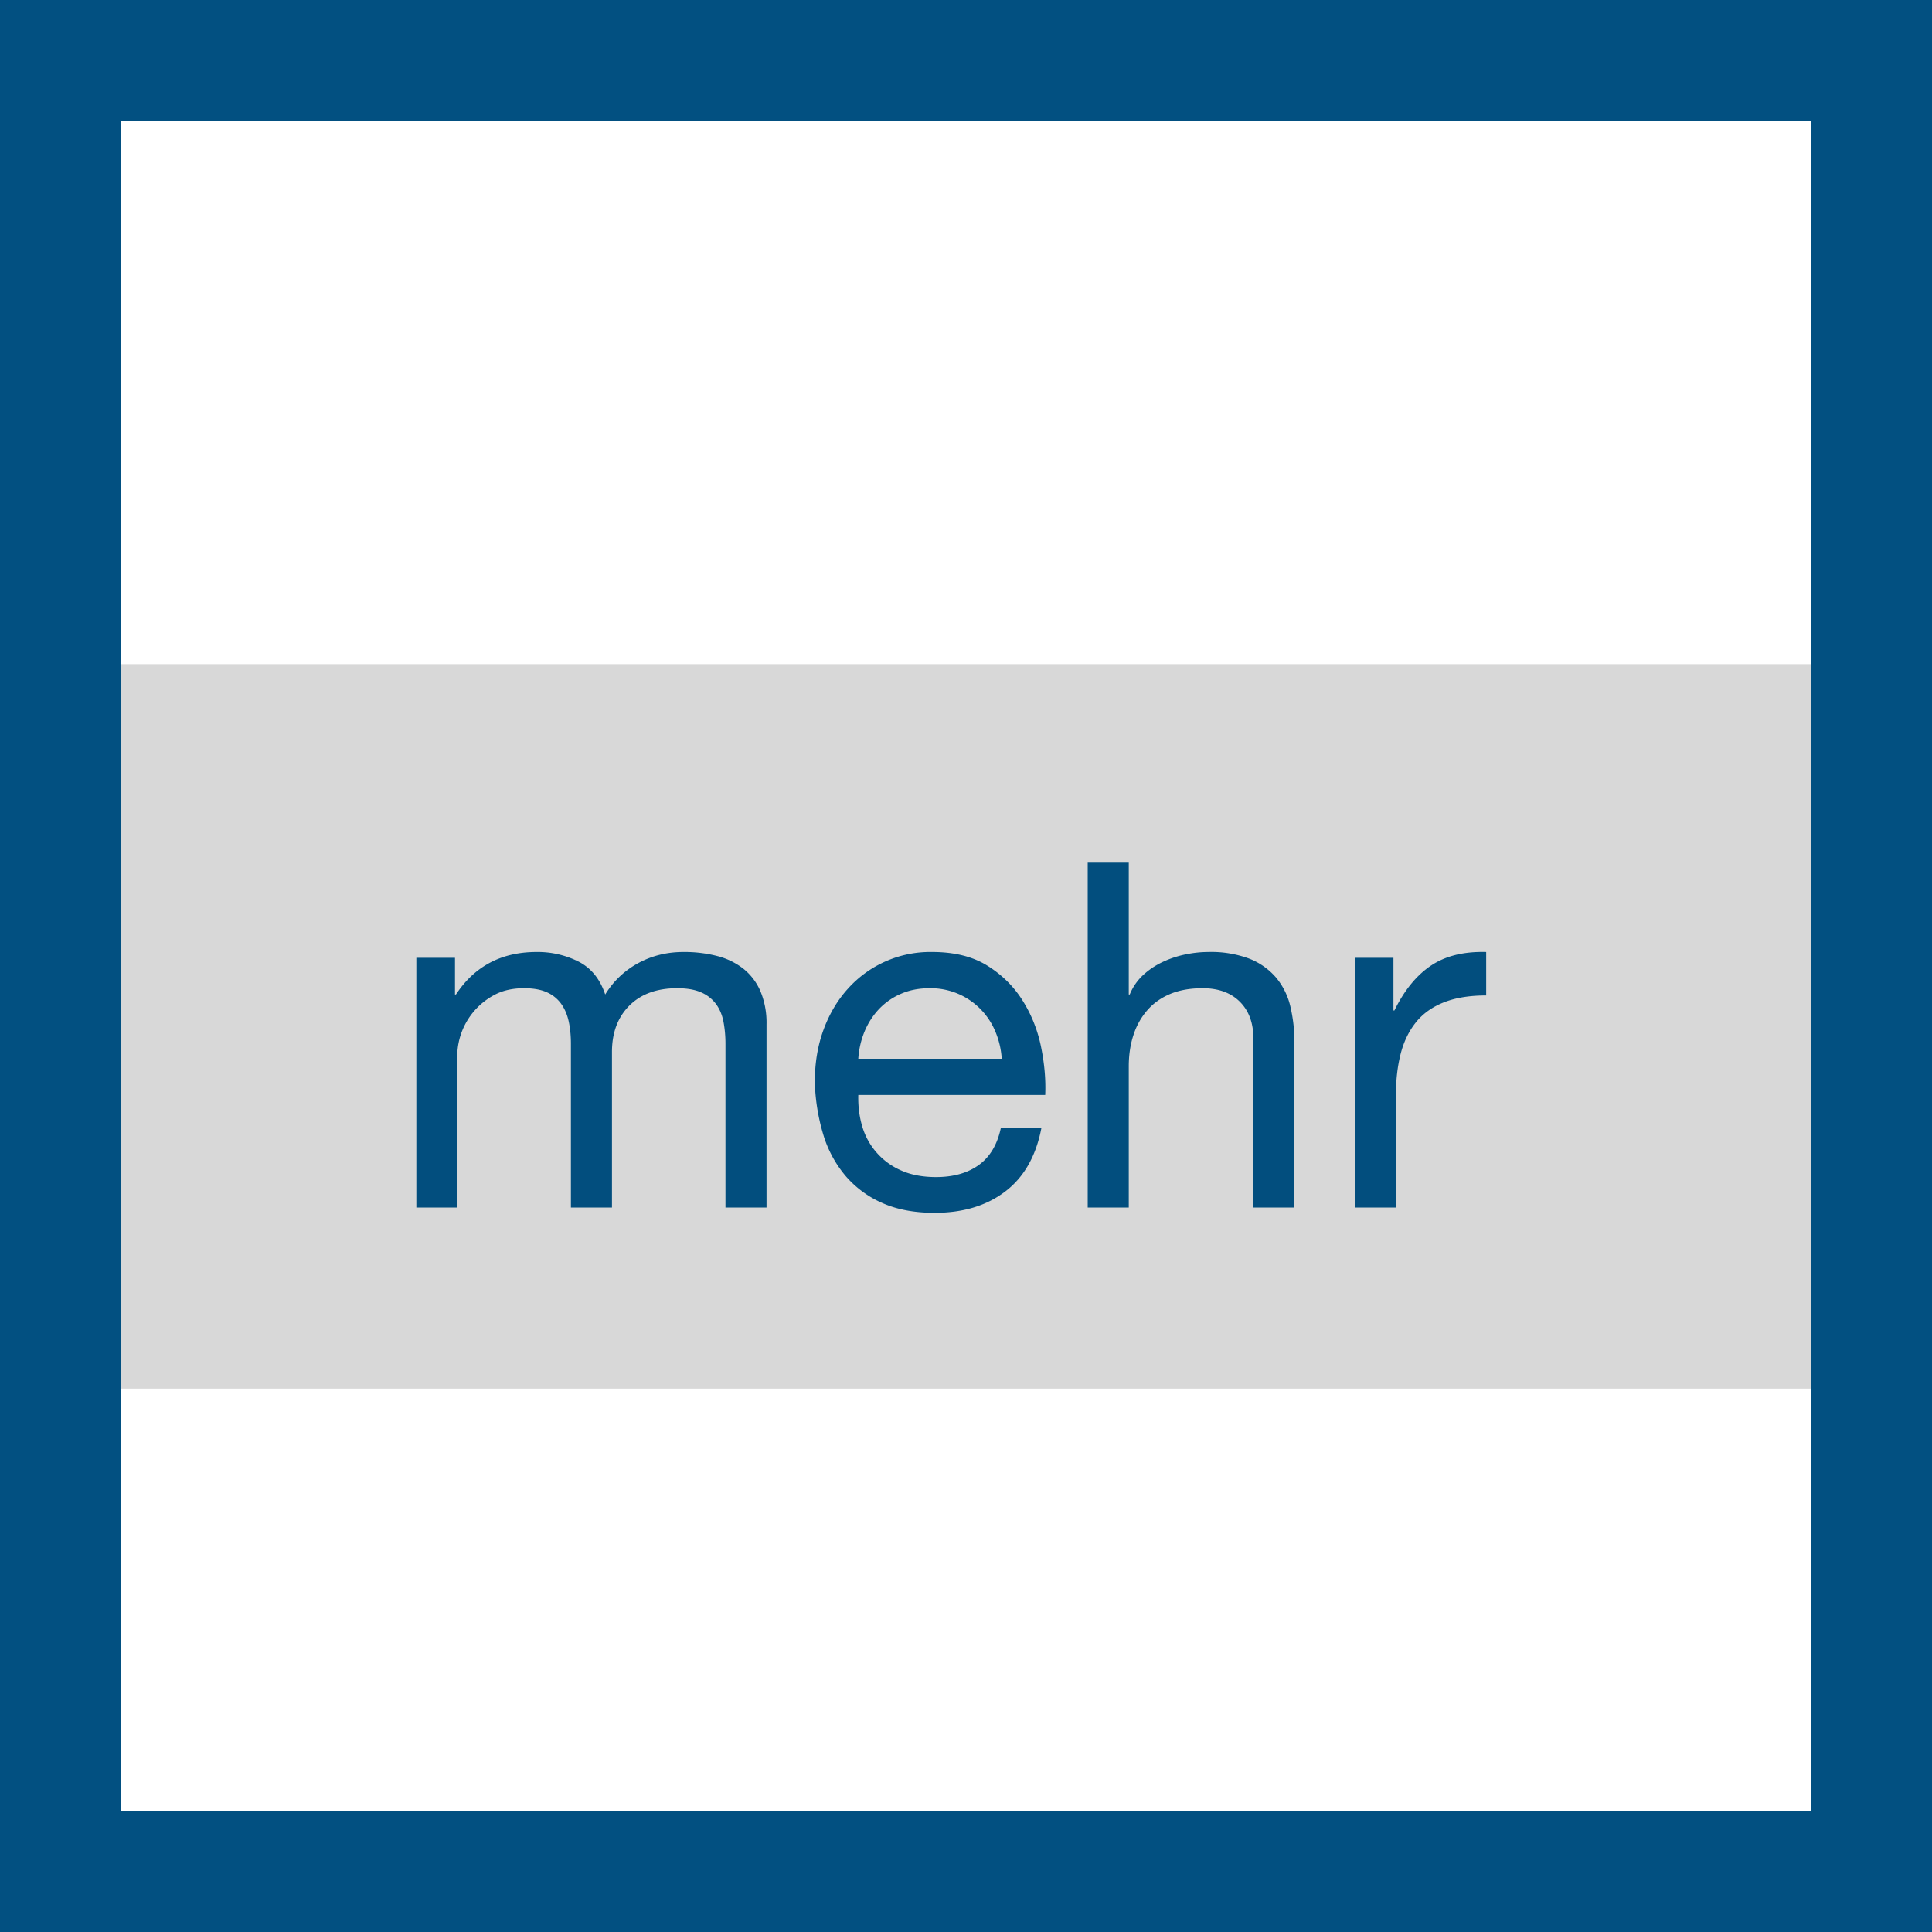<svg width="32" height="32" viewBox="0 0 32 32" xmlns="http://www.w3.org/2000/svg">
  <g fill="none" fill-rule="evenodd">
    <path fill="#fff" d="M0 0h32v32H0z"/>
    <path fill="#025081" d="M0 0v32h32V0H0zm2 2h28v28H2V2z"/>
    <path fill="#d8d8d8" d="M2 11h28v12H2z"/>
    <path fill="#024e7e" d="M6.896 15.864V20h.68v-2.576a1.155 1.155 0 0 1 .596-.936c.141-.08.31-.12.508-.12.155 0 .281.023.38.068a.58.58 0 0 1 .236.192c.059.083.1.18.124.292.024.112.036.235.036.368V20h.68v-2.576c0-.32.096-.576.288-.768.192-.192.456-.288.792-.288.165 0 .3.024.404.072a.599.599 0 0 1 .244.196c.059.083.099.18.12.292.021.112.032.232.032.36V20h.68v-3.032a1.36 1.36 0 0 0-.1-.548.961.961 0 0 0-.28-.372 1.17 1.17 0 0 0-.432-.212 2.165 2.165 0 0 0-.564-.068c-.272 0-.521.061-.748.184-.227.123-.41.296-.548.52-.085-.256-.232-.437-.44-.544a1.503 1.503 0 0 0-.696-.16c-.581 0-1.027.235-1.336.704h-.016v-.608h-.64zm9.696 1.672a1.391 1.391 0 0 0-.108-.456 1.165 1.165 0 0 0-.616-.62 1.163 1.163 0 0 0-.468-.092c-.176 0-.335.03-.476.092a1.1 1.1 0 0 0-.364.252c-.101.107-.181.23-.24.372a1.416 1.416 0 0 0-.104.452h2.376zm.656 1.152c-.09.464-.29.813-.6 1.048-.31.235-.699.352-1.168.352-.33 0-.617-.053-.86-.16a1.695 1.695 0 0 1-.612-.448 1.903 1.903 0 0 1-.372-.688 3.315 3.315 0 0 1-.14-.872c0-.315.048-.603.144-.864.096-.261.23-.488.404-.68a1.833 1.833 0 0 1 1.396-.608c.368 0 .673.076.916.228.243.152.437.345.584.58.147.235.248.49.304.768.056.277.079.541.068.792h-3.096c-.005.181.016.353.064.516a1.145 1.145 0 0 0 .64.732c.165.075.36.112.584.112.288 0 .524-.067.708-.2.184-.133.305-.336.364-.608h.672zm.768-4.4V20h.68v-2.336c0-.187.025-.359.076-.516.05-.157.127-.295.228-.412.101-.117.228-.208.38-.272.152-.064.332-.096.54-.096.261 0 .467.075.616.224.15.15.224.352.224.608V20h.68v-2.72a2.56 2.56 0 0 0-.068-.612 1.159 1.159 0 0 0-.236-.476 1.118 1.118 0 0 0-.44-.312 1.795 1.795 0 0 0-.68-.112c-.123 0-.25.013-.38.04a1.68 1.68 0 0 0-.376.124c-.12.056-.228.128-.324.216a.905.905 0 0 0-.224.324h-.016v-2.184h-.68zm4.424 1.576V20h.68v-1.84c0-.267.027-.503.08-.708.053-.205.139-.38.256-.524.117-.144.272-.253.464-.328.192-.075.424-.112.696-.112v-.72c-.368-.01-.672.064-.912.224s-.443.408-.608.744h-.016v-.872h-.64z"/>
  </g>
</svg>
